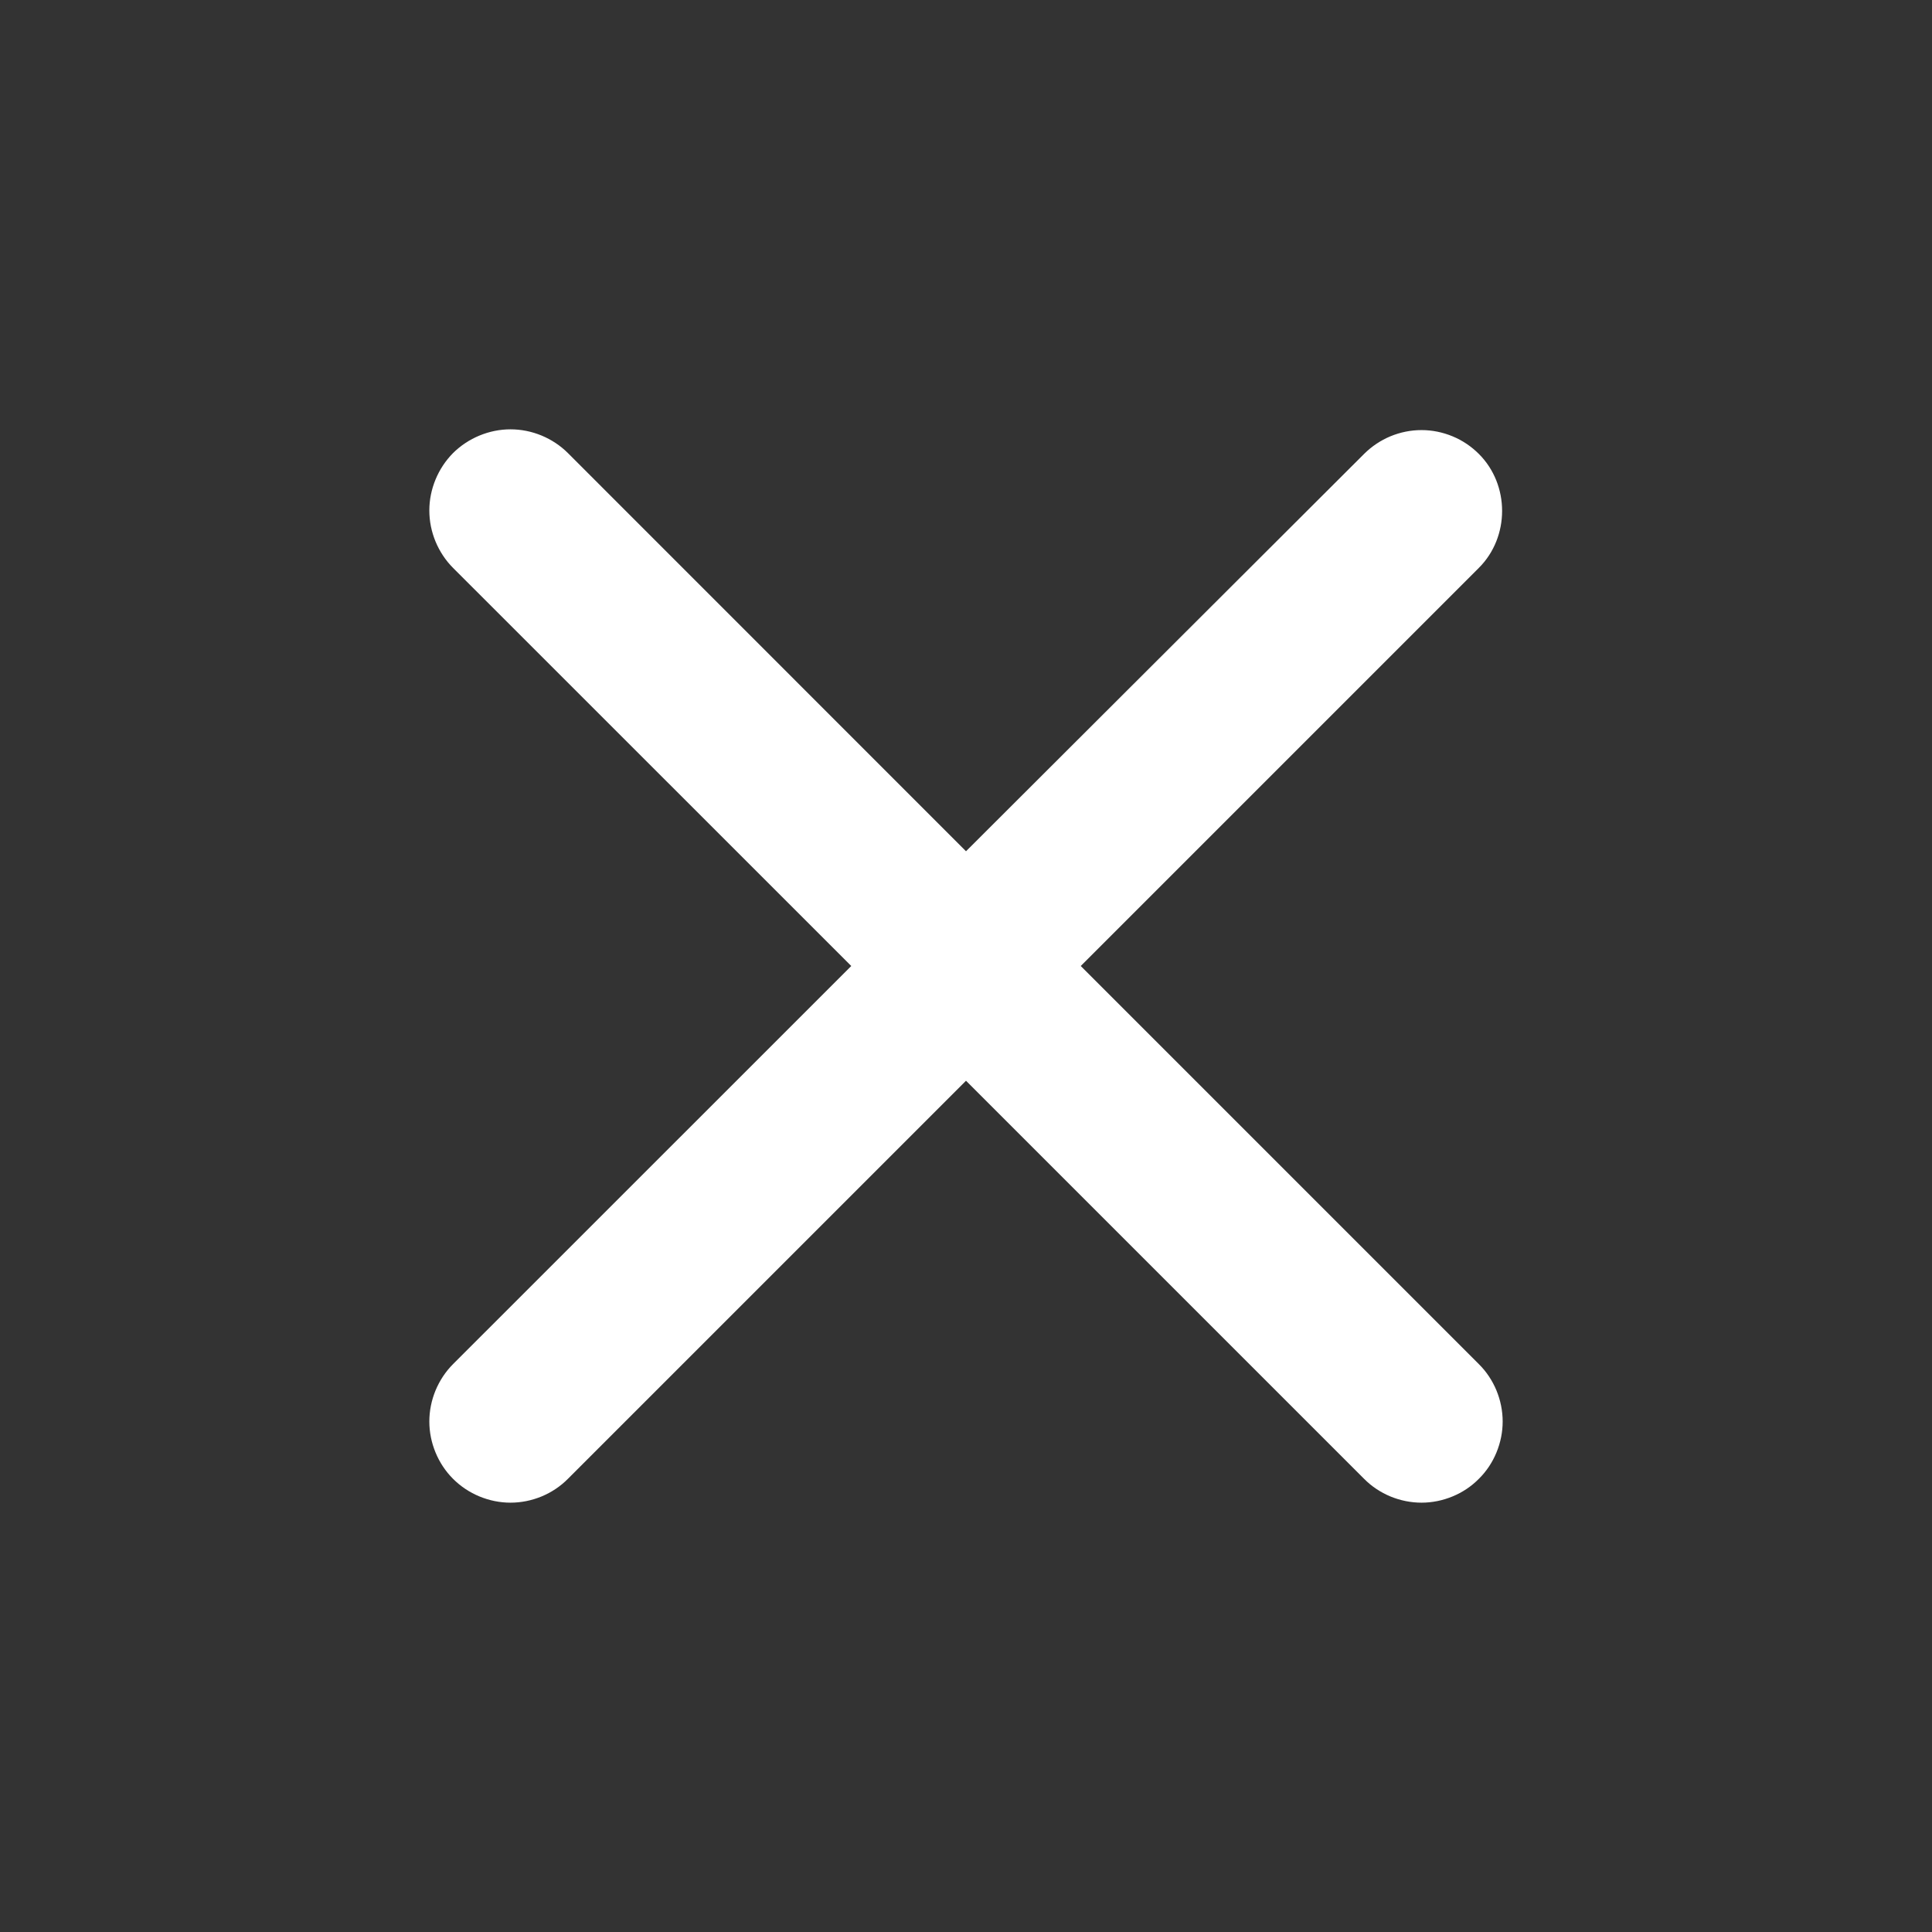 <svg width="20" height="20" viewBox="0 0 18 18" xmlns="http://www.w3.org/2000/svg">
<rect x="0" y="0" width="18" height="18" fill="#333333" stroke="none"/>
<path fill="#ffffff" d="M13.778 4.229C13.708 4.159 13.625 4.103 13.533 4.065C13.441 4.027 13.343 4.007 13.244 4.007C13.144 4.007 13.046 4.027 12.954 4.065C12.863 4.103 12.779 4.159 12.709 4.229L9 7.931L5.291 4.221C5.221 4.151 5.137 4.096 5.046 4.058C4.954 4.02 4.856 4 4.756 4C4.657 4 4.559 4.02 4.467 4.058C4.375 4.096 4.292 4.151 4.221 4.221C4.151 4.292 4.096 4.375 4.058 4.467C4.02 4.559 4 4.657 4 4.756C4 4.856 4.02 4.954 4.058 5.046C4.096 5.137 4.151 5.221 4.221 5.291L7.931 9L4.221 12.709C4.151 12.779 4.096 12.863 4.058 12.954C4.02 13.046 4 13.145 4 13.244C4 13.343 4.02 13.441 4.058 13.533C4.096 13.625 4.151 13.708 4.221 13.778C4.292 13.849 4.375 13.904 4.467 13.942C4.559 13.98 4.657 14 4.756 14C4.856 14 4.954 13.98 5.046 13.942C5.137 13.904 5.221 13.849 5.291 13.778L9 10.069L12.709 13.778C12.779 13.849 12.863 13.904 12.954 13.942C13.046 13.98 13.145 14 13.244 14C13.343 14 13.441 13.98 13.533 13.942C13.625 13.904 13.708 13.849 13.778 13.778C13.849 13.708 13.904 13.625 13.942 13.533C13.98 13.441 14 13.343 14 13.244C14 13.145 13.98 13.046 13.942 12.954C13.904 12.863 13.849 12.779 13.778 12.709L10.069 9L13.778 5.291C14.067 5.003 14.067 4.517 13.778 4.229Z"/>
</svg>
